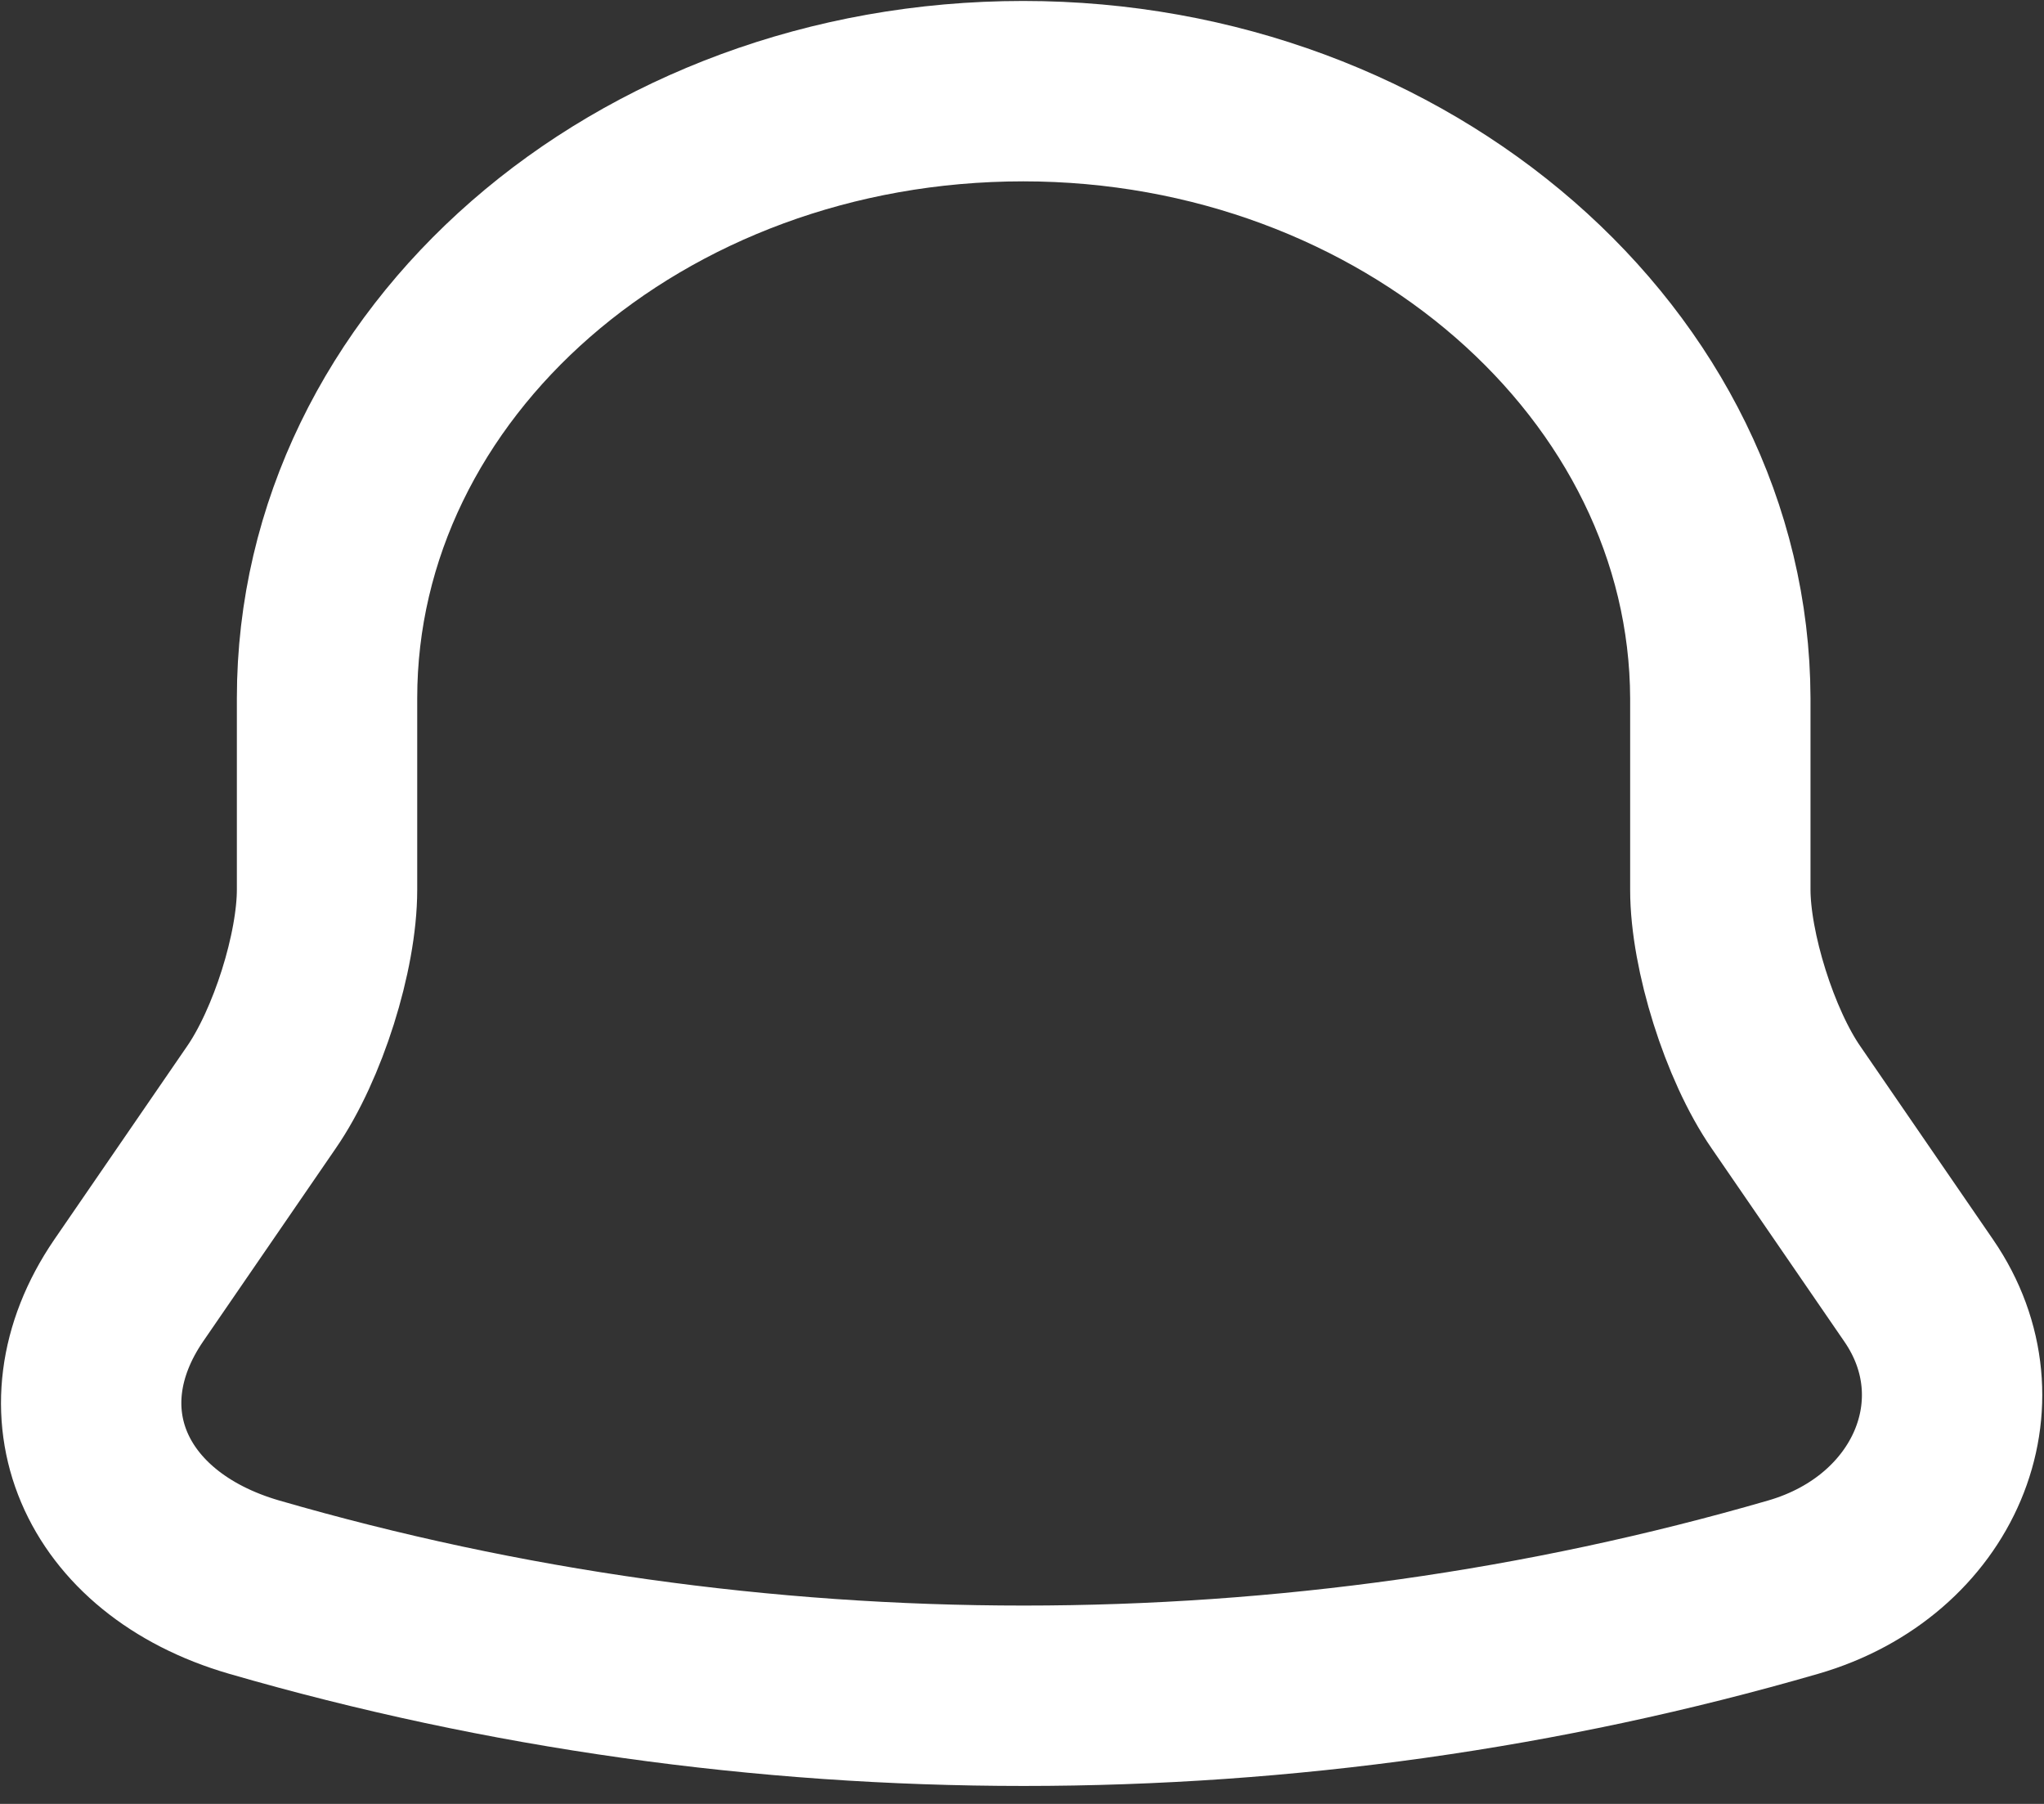 <svg width="17" height="15" viewBox="0 0 17 15" fill="none" xmlns="http://www.w3.org/2000/svg">
<rect x="0" y="0" width="17" height="15" fill="#333333" stroke="none"/>
<path d="M8.51 0.758C5.311 0.758 2.72 3.017 2.72 5.806V7.398C2.72 7.914 2.477 8.687 2.173 9.126L1.069 10.733C0.391 11.726 0.86 12.833 2.112 13.197C6.267 14.402 10.761 14.402 14.916 13.197C16.09 12.856 16.594 11.658 15.959 10.733L14.855 9.126C14.551 8.687 14.308 7.906 14.308 7.398V5.806C14.299 3.032 11.691 0.758 8.51 0.758Z" stroke="white" stroke-width="1.5" stroke-miterlimit="10" stroke-linecap="round"/>
</svg>
